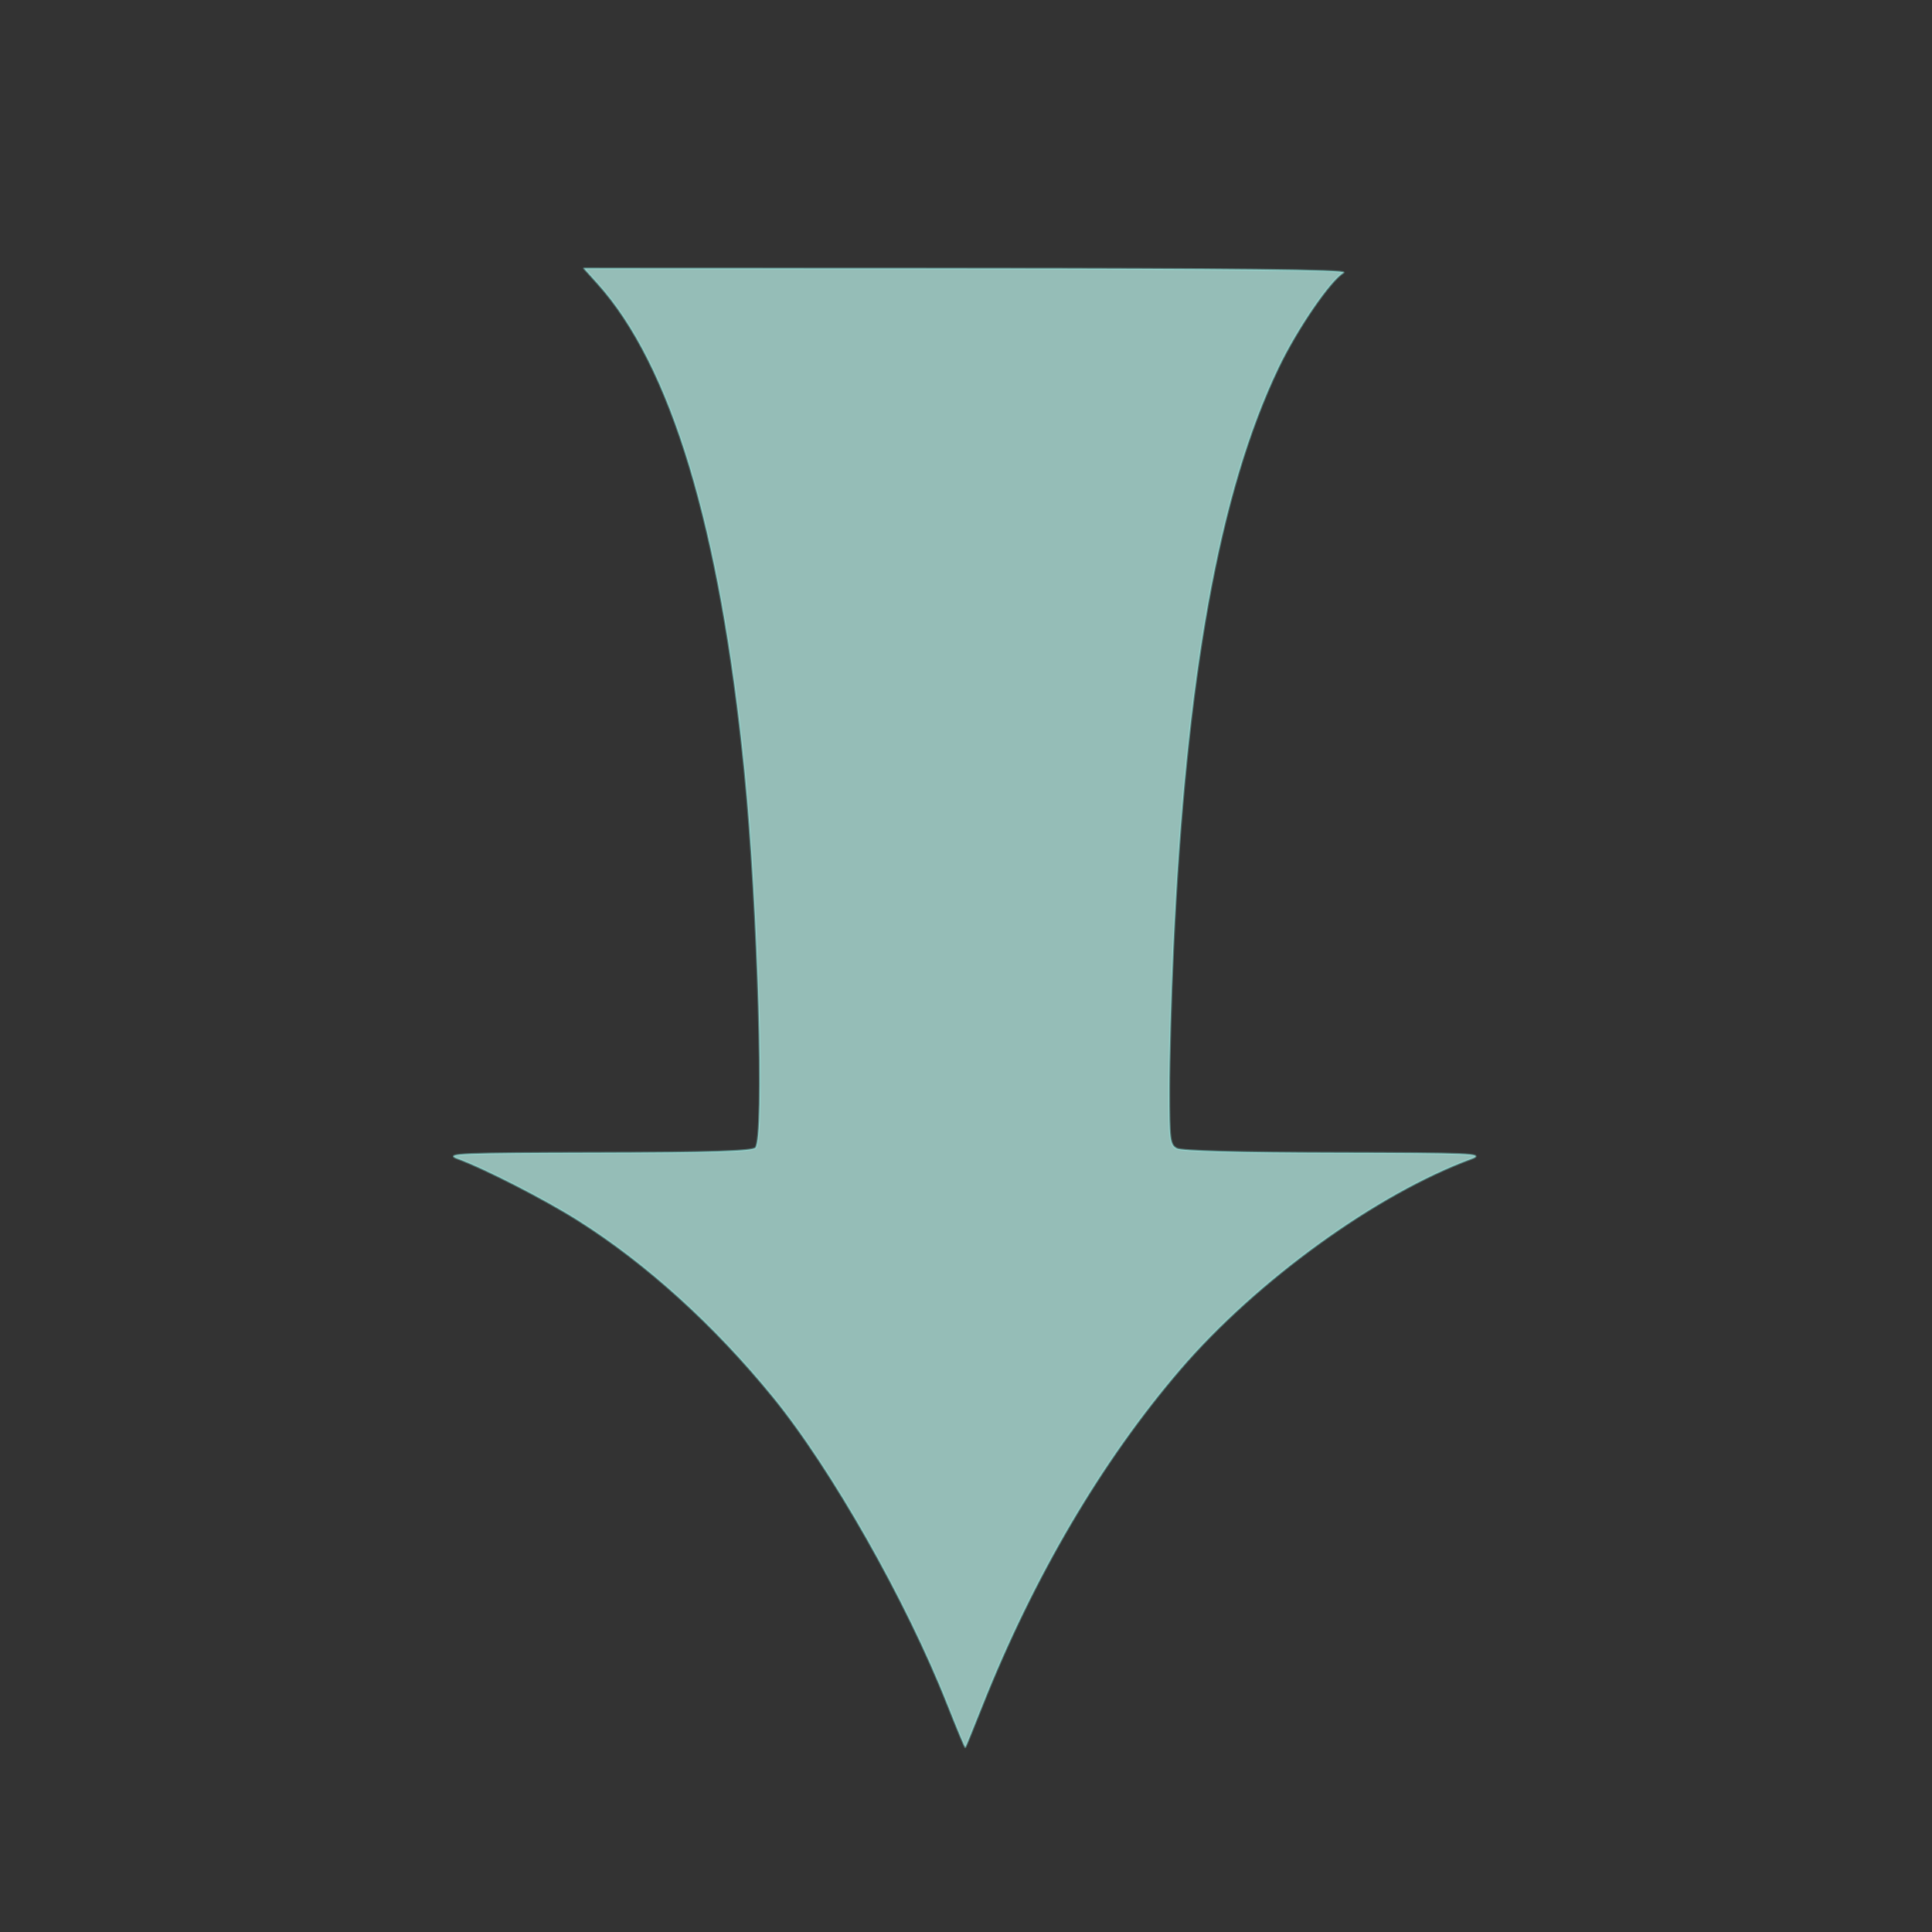 <?xml version="1.0" encoding="UTF-8" standalone="no"?>
<!-- Created with Inkscape (http://www.inkscape.org/) -->

<svg
   xmlns:dc="http://purl.org/dc/elements/1.1/"
   xmlns:cc="http://creativecommons.org/ns#"
   xmlns:rdf="http://www.w3.org/1999/02/22-rdf-syntax-ns#"
   xmlns:svg="http://www.w3.org/2000/svg"
   xmlns="http://www.w3.org/2000/svg"
   xmlns:sodipodi="http://sodipodi.sourceforge.net/DTD/sodipodi-0.dtd"
   xmlns:inkscape="http://www.inkscape.org/namespaces/inkscape"
   width="48px"
   height="48px"
   id="svg3846"
   version="1.1"
   inkscape:version="0.48.4 r9939"
   sodipodi:docname="arrow-target.svg"
   inkscape:export-filename="/home/a_bond/p3sb/z99_main/data/arrow-target.png"
   inkscape:export-xdpi="240"
   inkscape:export-ydpi="240">
  <rect width="100%" height="100%" fill="#333333" stroke="none"/>
  <defs
     id="defs3848" />
  <sodipodi:namedview
     id="base"
     pagecolor="#ffffff"
     bordercolor="#666666"
     borderopacity="1.0"
     inkscape:pageopacity="0.0"
     inkscape:pageshadow="2"
     inkscape:zoom="5.6568543"
     inkscape:cx="27.269837"
     inkscape:cy="12.37208"
     inkscape:current-layer="layer1"
     showgrid="true"
     inkscape:grid-bbox="true"
     inkscape:document-units="px"
     inkscape:window-width="1362"
     inkscape:window-height="715"
     inkscape:window-x="0"
     inkscape:window-y="32"
     inkscape:window-maximized="0">
    <inkscape:grid
       type="xygrid"
       id="grid3854" />
  </sodipodi:namedview>
  <g
     id="layer1"
     inkscape:label="Layer 1"
     inkscape:groupmode="layer">
    <path
       style="fill:#c4fff5;fill-opacity:0.675;fill-rule:nonzero;stroke:#96fff5;stroke-width:0.048;stroke-linecap:round;stroke-linejoin:round;stroke-miterlimit:4;stroke-opacity:0.354;stroke-dasharray:none;stroke-dashoffset:0"
       d="m 23.539,42.345 c -1.009,-2.56 -2.881,-5.859 -4.338,-7.644 -1.458,-1.786 -3.136,-3.307 -4.834,-4.38 -0.838,-0.529 -2.313,-1.285 -3.012,-1.542 -0.31,-0.114 0.14,-0.132 3.471,-0.138 2.84,-0.005 3.857,-0.037 3.943,-0.123 0.233,-0.233 0.067,-5.993 -0.27,-9.367 C 17.896,13.11 16.675,9.067 14.841,7.036 l -0.331,-0.367 9.519,0.003 c 6.538,0.002 9.465,0.034 9.349,0.102 -0.329,0.191 -1.16,1.405 -1.618,2.363 -1.469,3.069 -2.299,7.655 -2.612,14.436 -0.055,1.181 -0.099,2.758 -0.099,3.504 0,1.243 0.016,1.366 0.187,1.458 0.119,0.064 1.552,0.103 3.943,0.107 3.34,0.006 3.715,0.022 3.386,0.143 -2.357,0.865 -5.344,3.023 -7.244,5.235 -1.946,2.265 -3.645,5.153 -4.918,8.356 -0.222,0.559 -0.411,1.024 -0.42,1.033 -0.009,0.009 -0.208,-0.47 -0.443,-1.064 l 0,0 z"
       id="path4384"
       inkscape:connector-curvature="0" />
  </g>
</svg>
